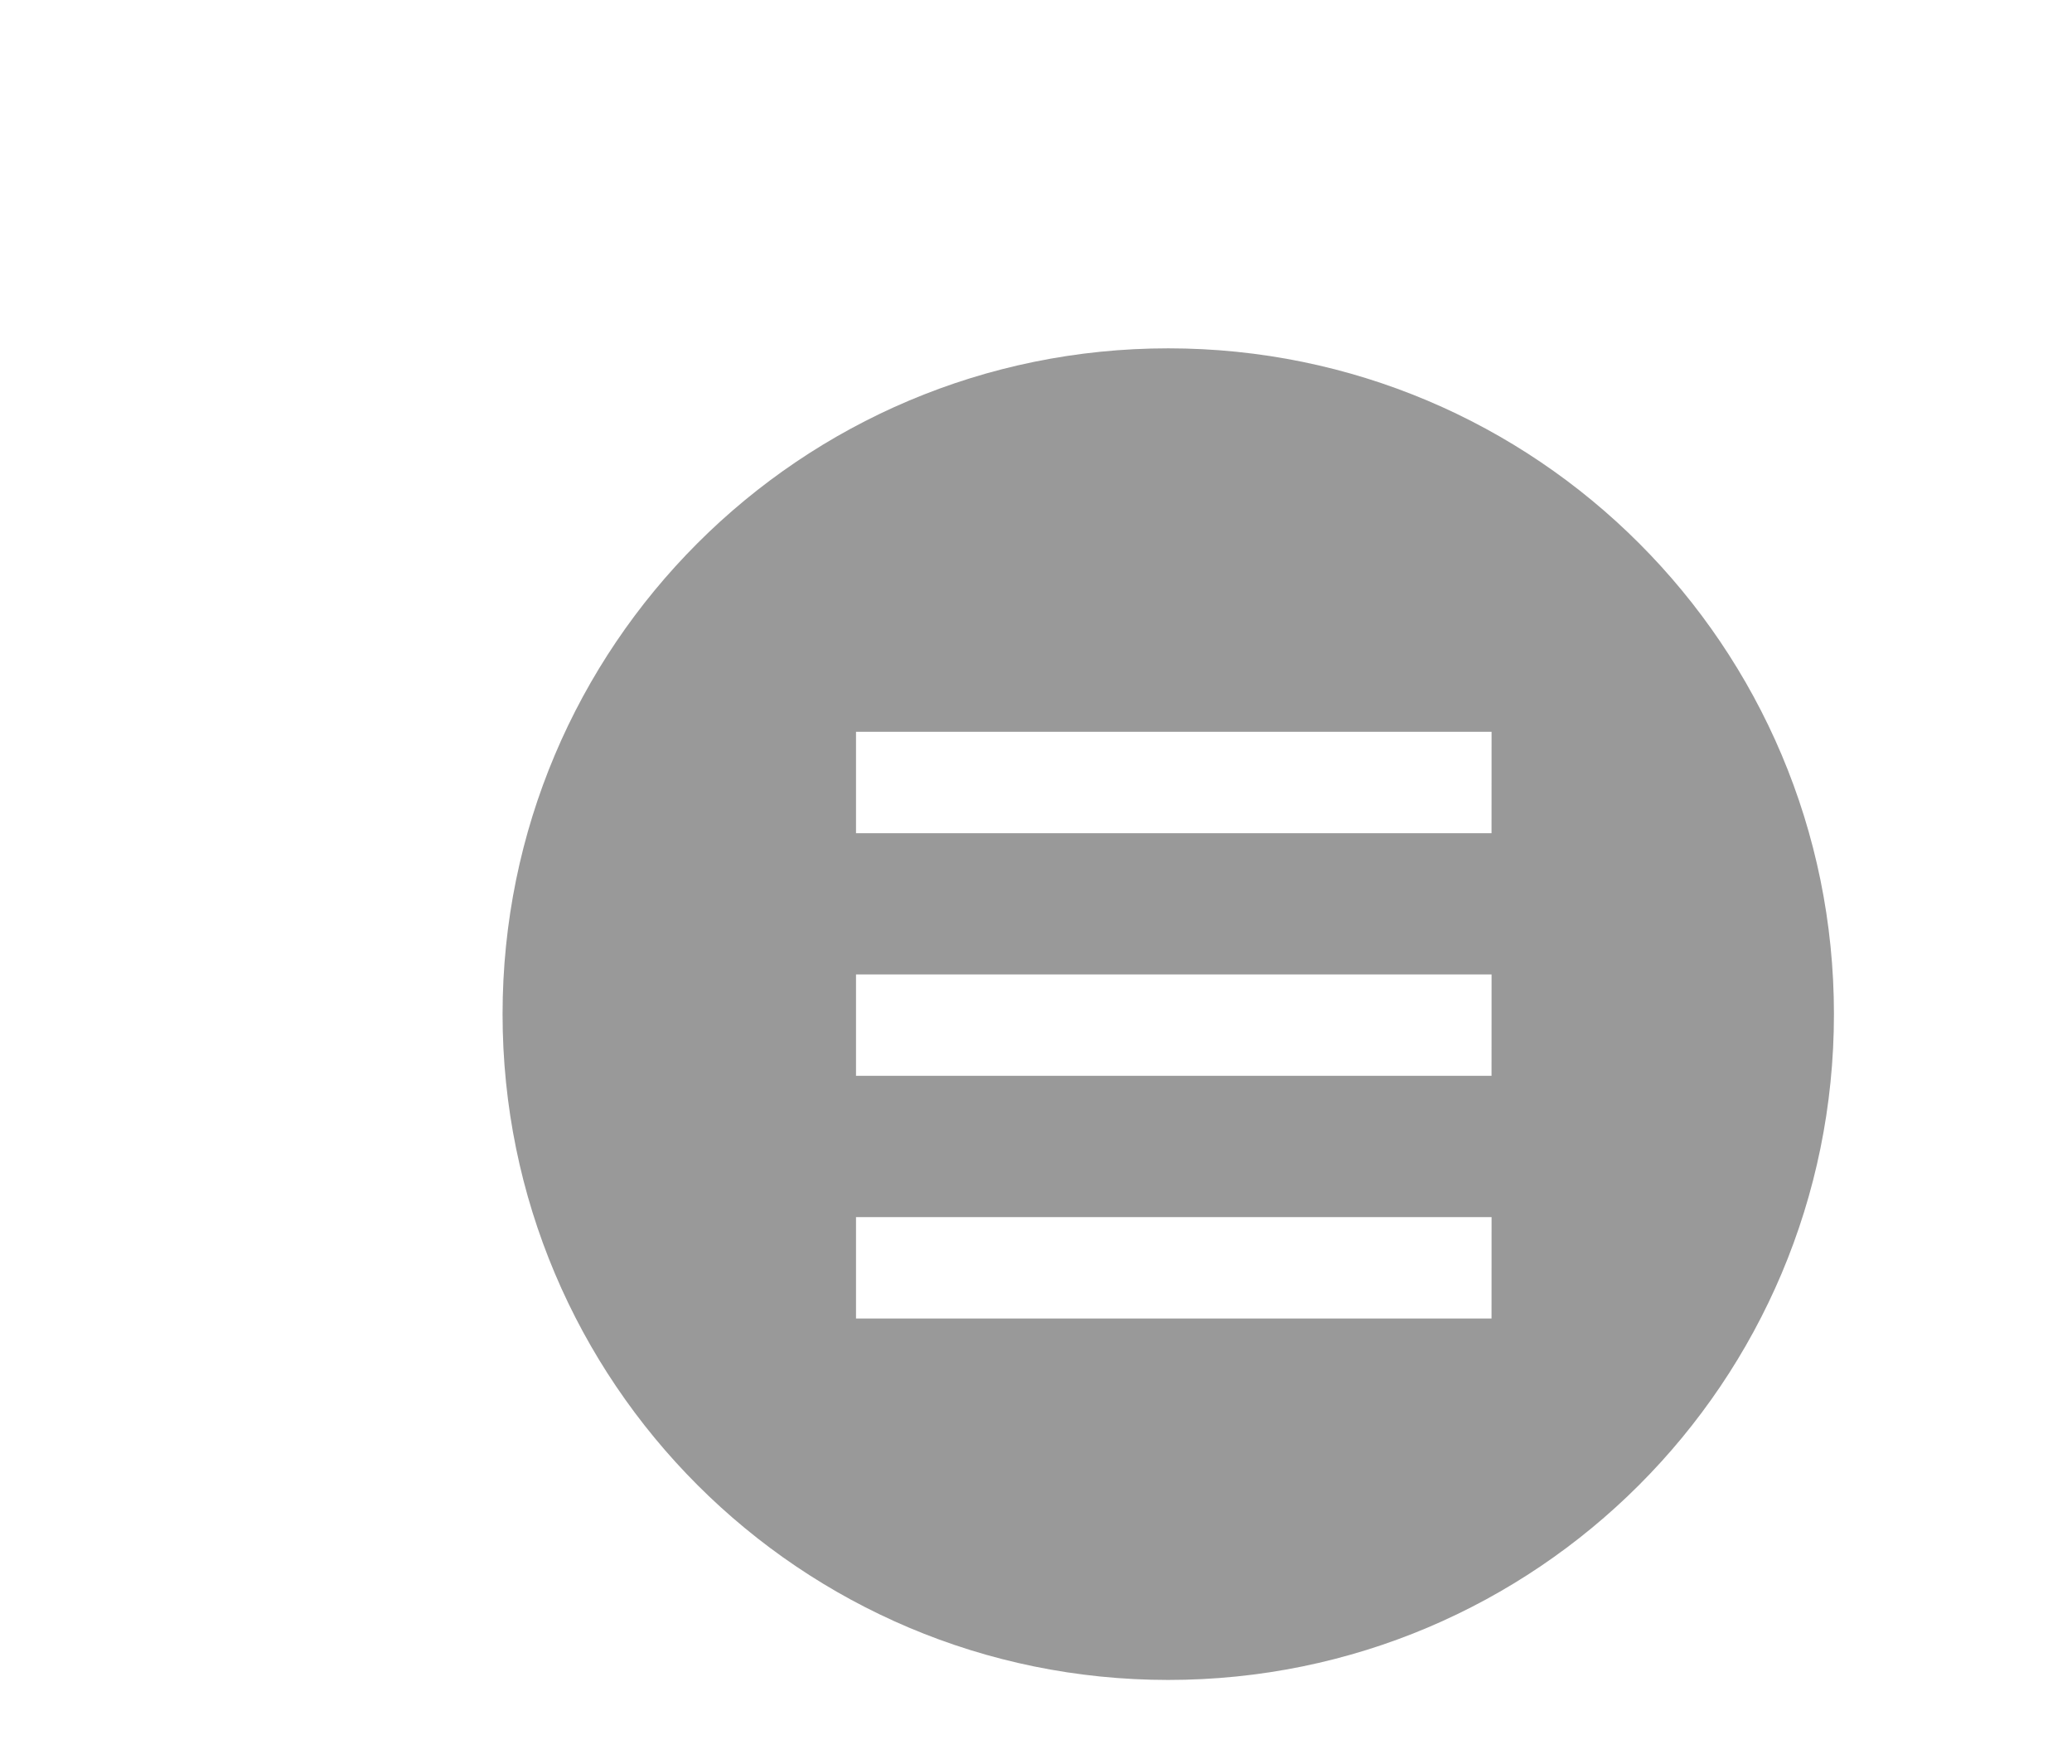 <?xml version="1.0" encoding="utf-8"?>
<!-- Generator: Adobe Illustrator 17.0.0, SVG Export Plug-In . SVG Version: 6.00 Build 0)  -->
<!DOCTYPE svg PUBLIC "-//W3C//DTD SVG 1.1//EN" "http://www.w3.org/Graphics/SVG/1.1/DTD/svg11.dtd">
<svg version="1.1" id="Layer_1" xmlns:svg="http://www.w3.org/2000/svg"
	 xmlns="http://www.w3.org/2000/svg" xmlns:xlink="http://www.w3.org/1999/xlink" x="0px" y="0px" width="47px" height="40px"
	 viewBox="6.5 0 47 40" enable-background="new 6.5 0 47 40" xml:space="preserve">
<path opacity="0.4" d="M33,7.9c-8.345,0-15.1,6.755-15.1,15.1S24.655,38.1,33,38.1S48.1,31.345,48.1,23S41.345,7.9,33,7.9z
	 M40.333,29.903H25.917v-2.299h14.417L40.333,29.903L40.333,29.903z M40.333,24.399H25.917V22.1h14.417L40.333,24.399L40.333,24.399
	z M40.333,18.896H25.917v-2.299h14.417L40.333,18.896L40.333,18.896z"/>
</svg>
